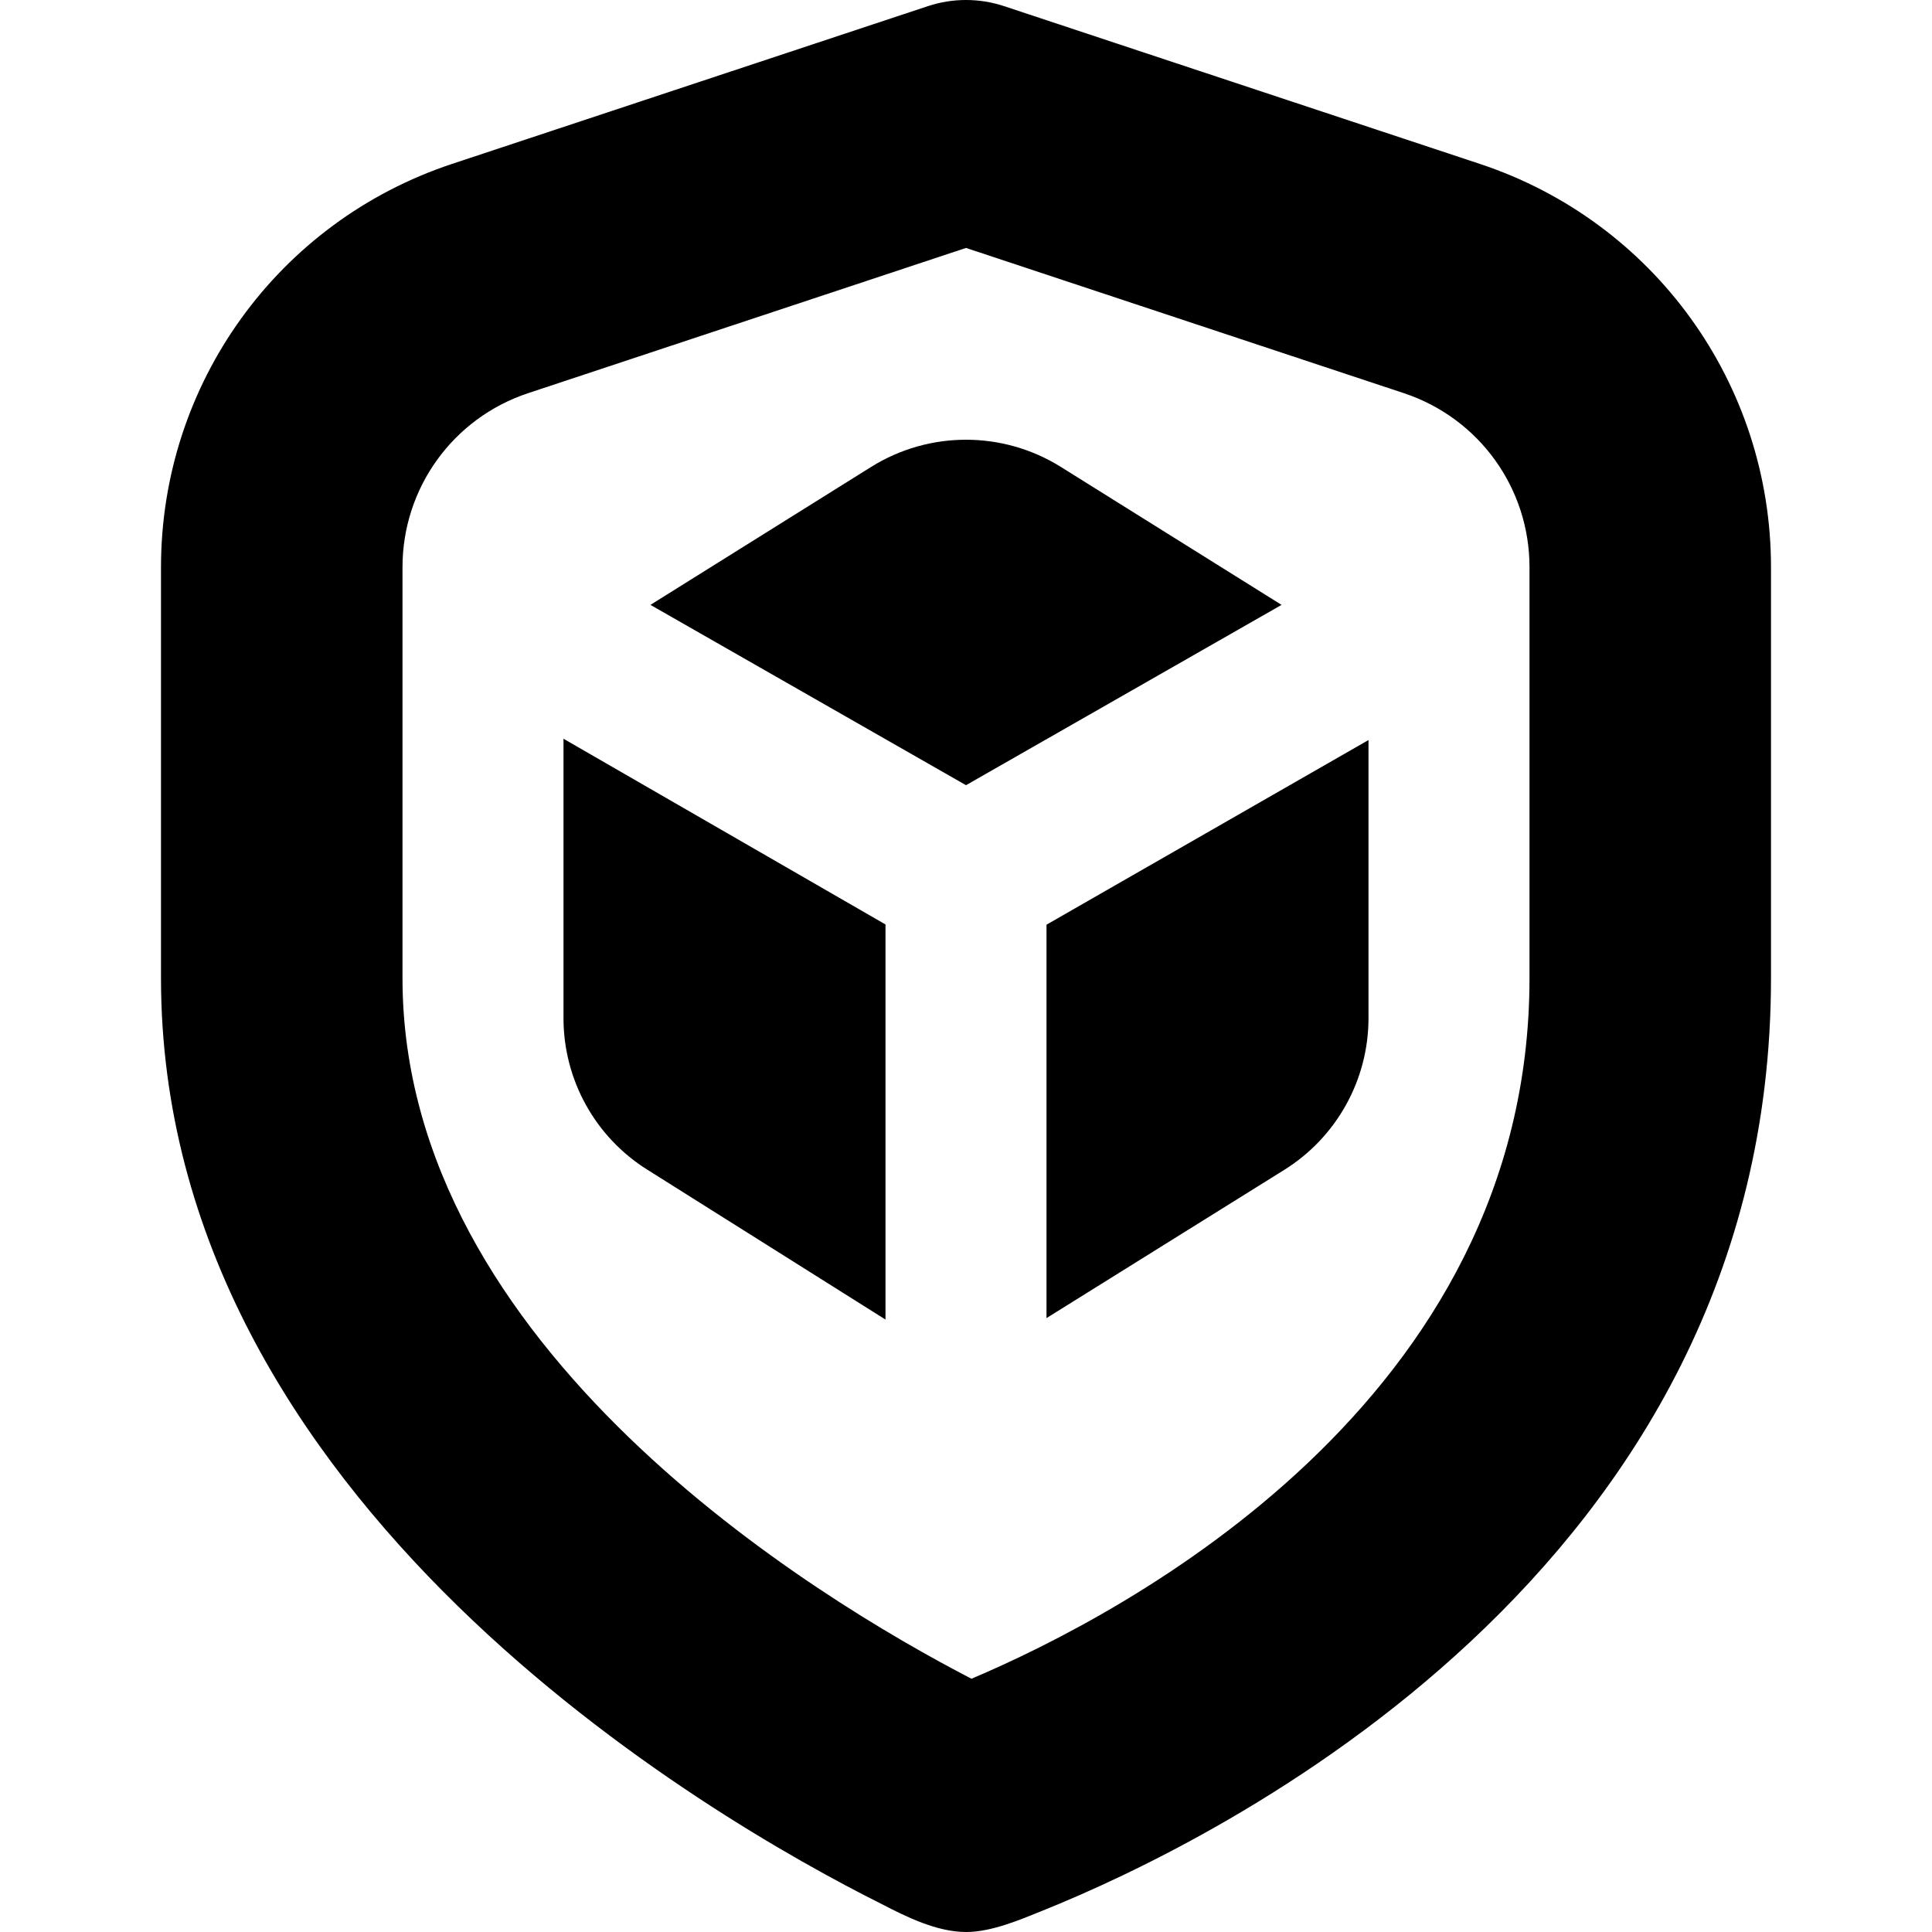 <svg id="Layer_1" viewBox="0 0 24 24" xmlns="http://www.w3.org/2000/svg" data-name="Layer 1"><path d="m18.383 2.036-5.911-1.96c-.154-.051-.314-.076-.472-.076-.159 0-.318.025-.472.076l-5.912 1.96c-2.163.717-3.616 2.731-3.616 5.01v5.106c0 6.518 6.852 10.45 8.951 11.5.314.163.69.348 1.051.348.315 0 .67-.152.954-.267 2.122-.853 9.044-4.21 9.044-11.581v-5.106c0-2.28-1.453-4.293-3.617-5.01zm.617 10.116c0 5.259-5.031 7.896-6.932 8.702-1.927-.998-7.068-4.098-7.068-8.702v-5.106c0-.983.627-1.853 1.561-2.162l5.439-1.804 5.439 1.804c.934.31 1.561 1.178 1.561 2.162zm-6-.665 4-2.294v3.454c0 .766-.395 1.478-1.044 1.884l-2.956 1.843zm-6-2.31 4 2.307v4.908l-2.956-1.86c-.65-.406-1.044-1.118-1.044-1.884v-3.47zm8.92-1.663-3.92 2.24-3.92-2.24 2.742-1.714c.721-.45 1.635-.45 2.356 0z"/></svg>